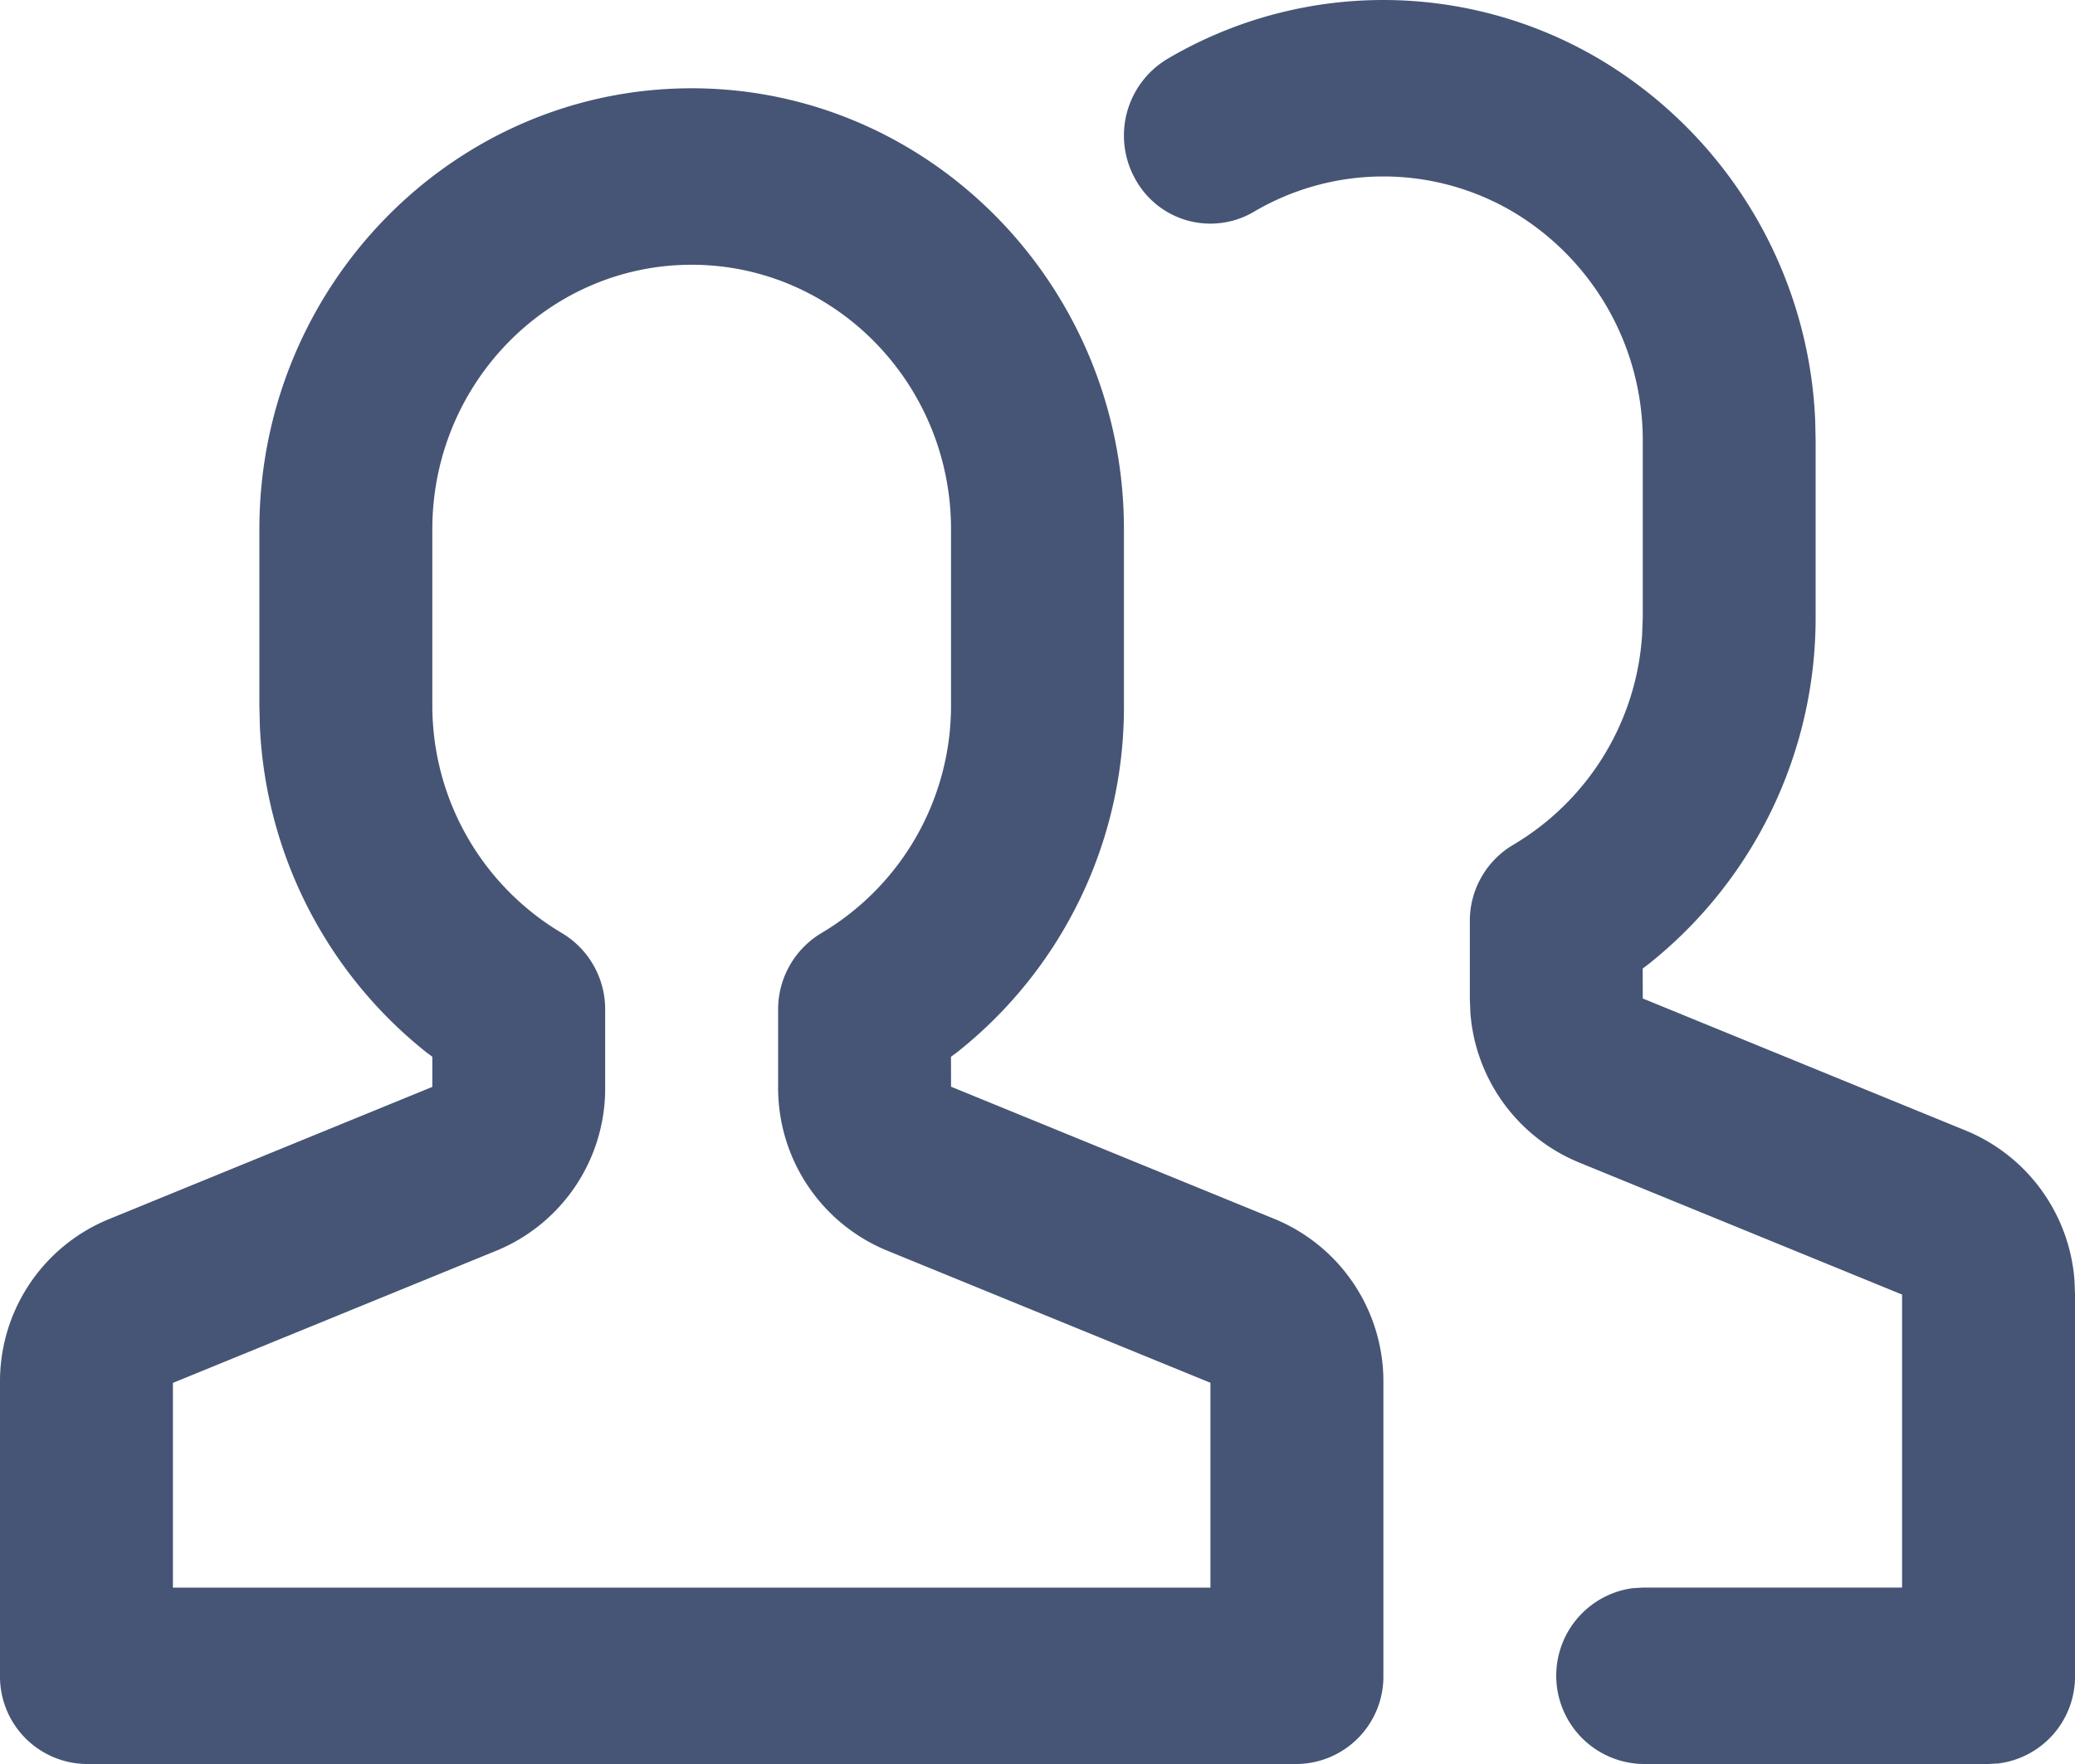 <svg xmlns="http://www.w3.org/2000/svg" width="200" height="170" viewBox="0 0 200 170">
  <g id="Icon_B-preview_Copy" data-name="Icon / B-preview Copy" transform="translate(0.831 -0.5)">
    <path id="Combined_Shape" data-name="Combined Shape" d="M158.339,170a8.512,8.512,0,0,1-.972-16.945l.972-.057h24.993V124.76l-31.176-12.747a16.98,16.98,0,0,1-10.431-14.382l-.054-1.387V88.787a8.513,8.513,0,0,1,4.185-7.373,25.407,25.407,0,0,0,12.42-20.224l.063-1.683v-17a25.62,25.62,0,0,0-12.5-22.089,24.6,24.6,0,0,0-25,0,8.251,8.251,0,0,1-11.385-3.108A8.6,8.6,0,0,1,112.5,5.69a40.964,40.964,0,0,1,41.67.01,42.627,42.627,0,0,1,20.79,34.836L175,42.5V59.526a42.619,42.619,0,0,1-16.074,33.363l-.594.449.009,2.888,31.176,12.747a16.972,16.972,0,0,1,10.431,14.4l.054,1.377V161.5a8.444,8.444,0,0,1-7.362,8.444l-.972.057Zm-150,0A8.427,8.427,0,0,1,0,161.5V133.233A16.888,16.888,0,0,1,10.476,117.5L41.67,104.746v-2.907l-.594-.44A42.6,42.6,0,0,1,25.047,69.978L25,68.008v-17c0-23.437,18.693-42.5,41.661-42.5s41.67,19.058,41.67,42.5V68.027A42.384,42.384,0,0,1,92.26,101.4l-.6.44.009,2.888,31.185,12.747a16.934,16.934,0,0,1,10.485,15.787V161.5A8.427,8.427,0,0,1,125,170ZM41.67,51.006V67.989A25.5,25.5,0,0,0,54.145,89.915a8.544,8.544,0,0,1,4.185,7.373v7.468a16.9,16.9,0,0,1-10.467,15.768L16.668,133.271V153h100V133.261L85.483,120.515A16.945,16.945,0,0,1,75,104.746V97.288a8.567,8.567,0,0,1,4.185-7.373A25.476,25.476,0,0,0,91.666,68.008v-17c0-14.057-11.214-25.493-25-25.493S41.67,36.949,41.67,51.006Z" transform="translate(-0.831 0.5)" fill="#465575"/>
  </g>
</svg>
